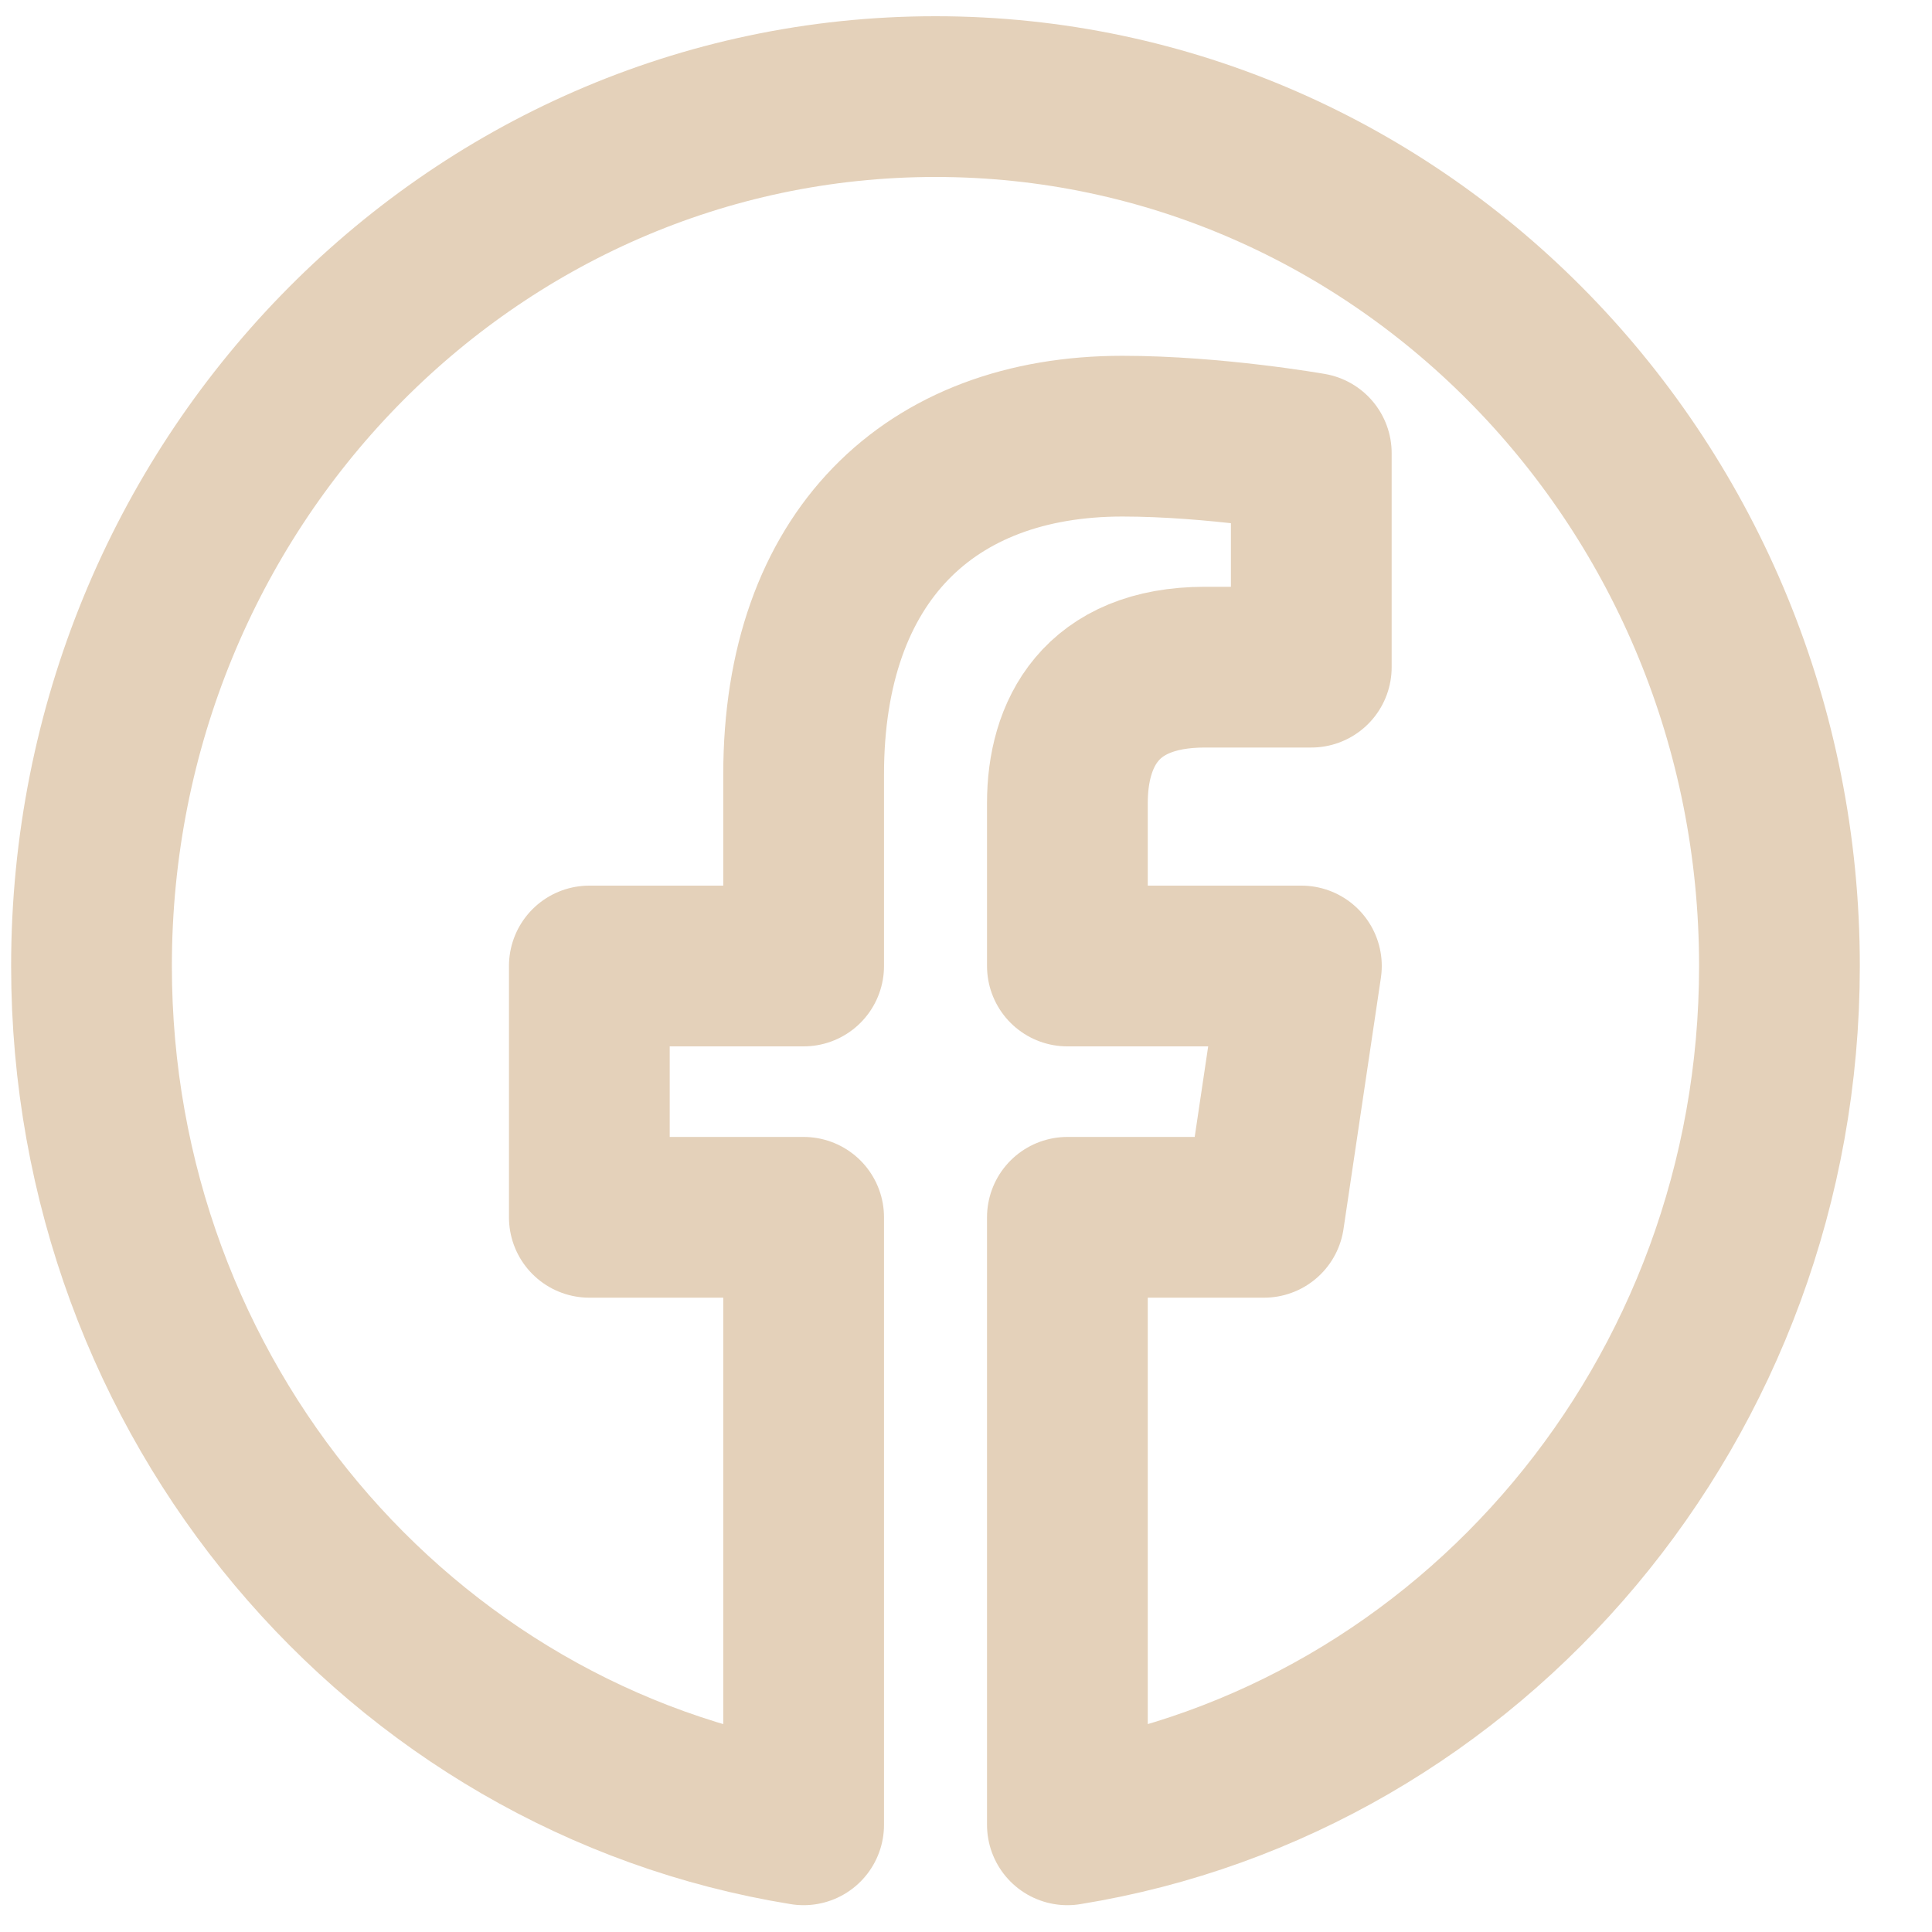 <svg width="25" height="25" viewBox="0 0 25 25" fill="none" xmlns="http://www.w3.org/2000/svg">
<path d="M23.026 12.5C23.026 6.287 18.137 1.25 12.105 1.25C6.074 1.25 1.184 6.287 1.184 12.5C1.184 18.115 5.178 22.769 10.399 23.613V15.752H7.626V12.5H10.399V10.021C10.399 7.202 12.029 5.644 14.524 5.644C15.719 5.644 16.968 5.864 16.968 5.864V8.633H15.591C14.235 8.633 13.812 9.5 13.812 10.39V12.5H16.84L16.356 15.752H13.812V23.613C19.032 22.769 23.026 18.115 23.026 12.5Z" stroke="#E4D1BA" stroke-width="2.08" stroke-linejoin="round"/>
</svg>
